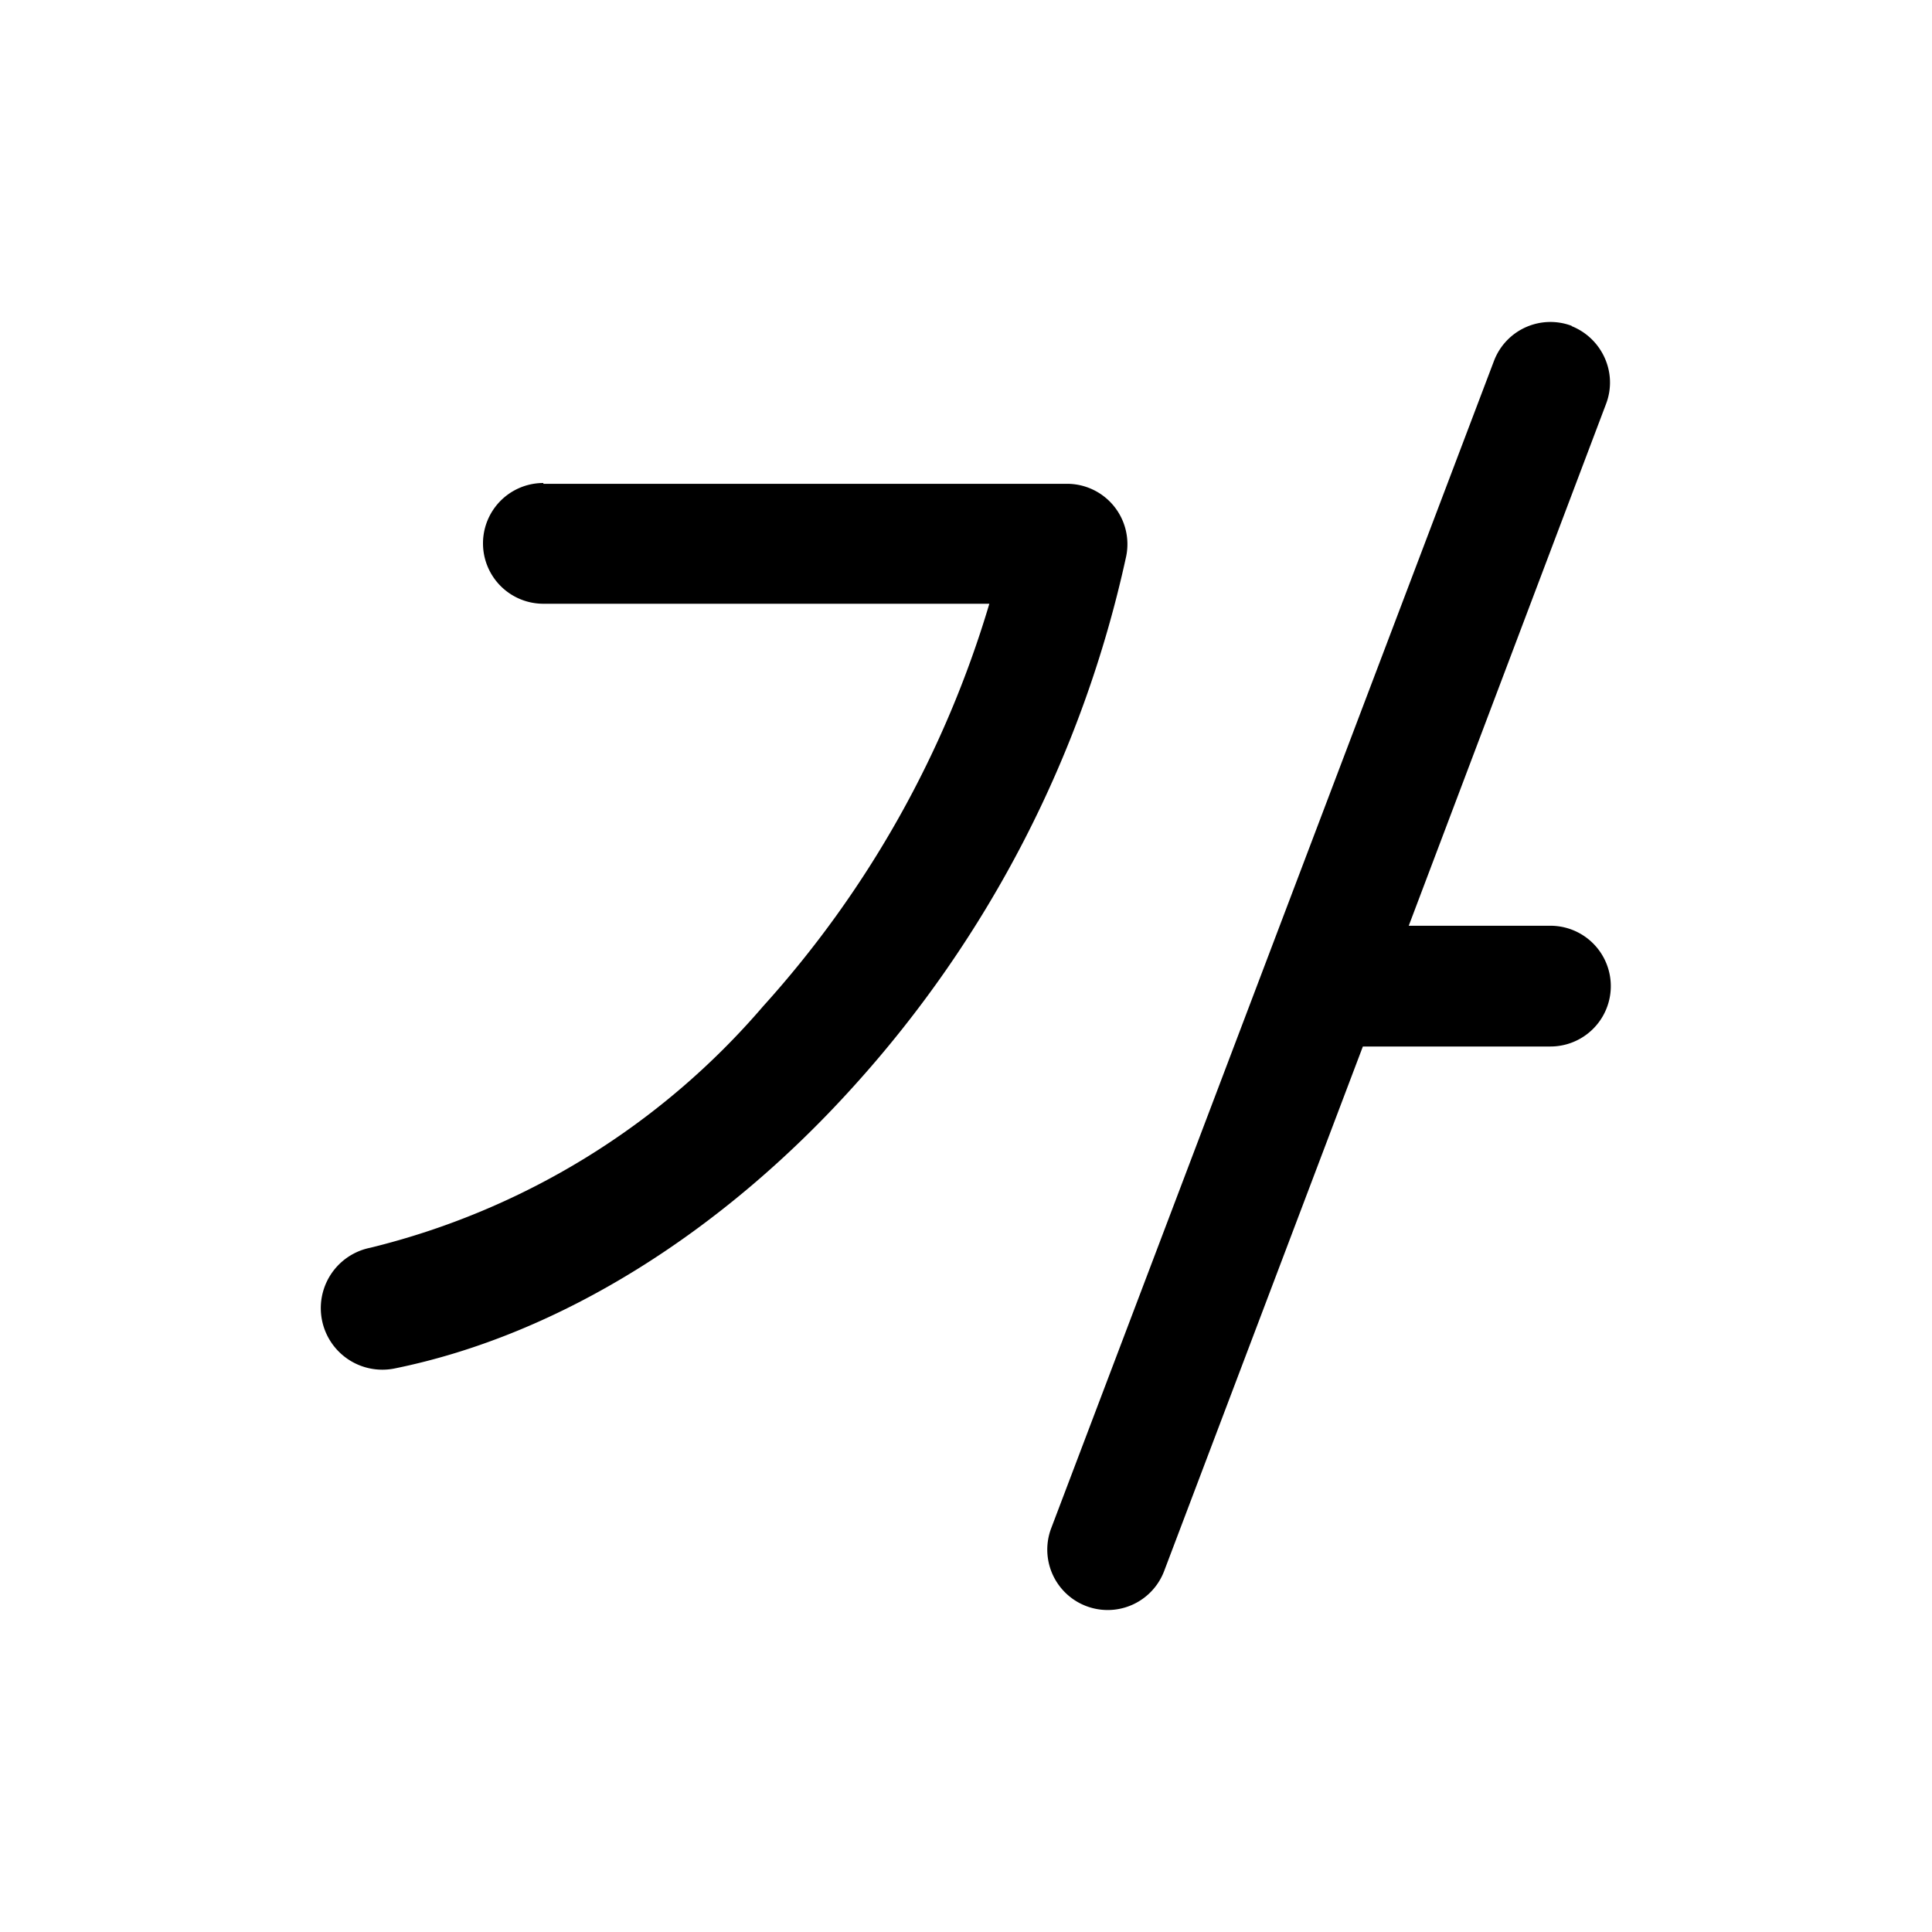 <svg width="24" height="24" viewBox="0 0 24 24" xmlns="http://www.w3.org/2000/svg"><path d="M19.52 4.05c.38.15.58.58.43.97L17.5 11.5h1.76a.75.75 0 0 1 0 1.5h-2.33l-2.47 6.52a.75.75 0 1 1-1.4-.54l5.5-14.5a.75.75 0 0 1 .97-.43ZM6.75 6a.75.75 0 1 0 0 1.5h5.54a12.96 12.96 0 0 1-2.81 5A9.36 9.36 0 0 1 4.6 15.5.75.75 0 1 0 4.9 17c2.07-.42 4.08-1.71 5.69-3.49a14.35 14.35 0 0 0 3.4-6.6.75.75 0 0 0-.74-.9h-6.5Z"/></svg>